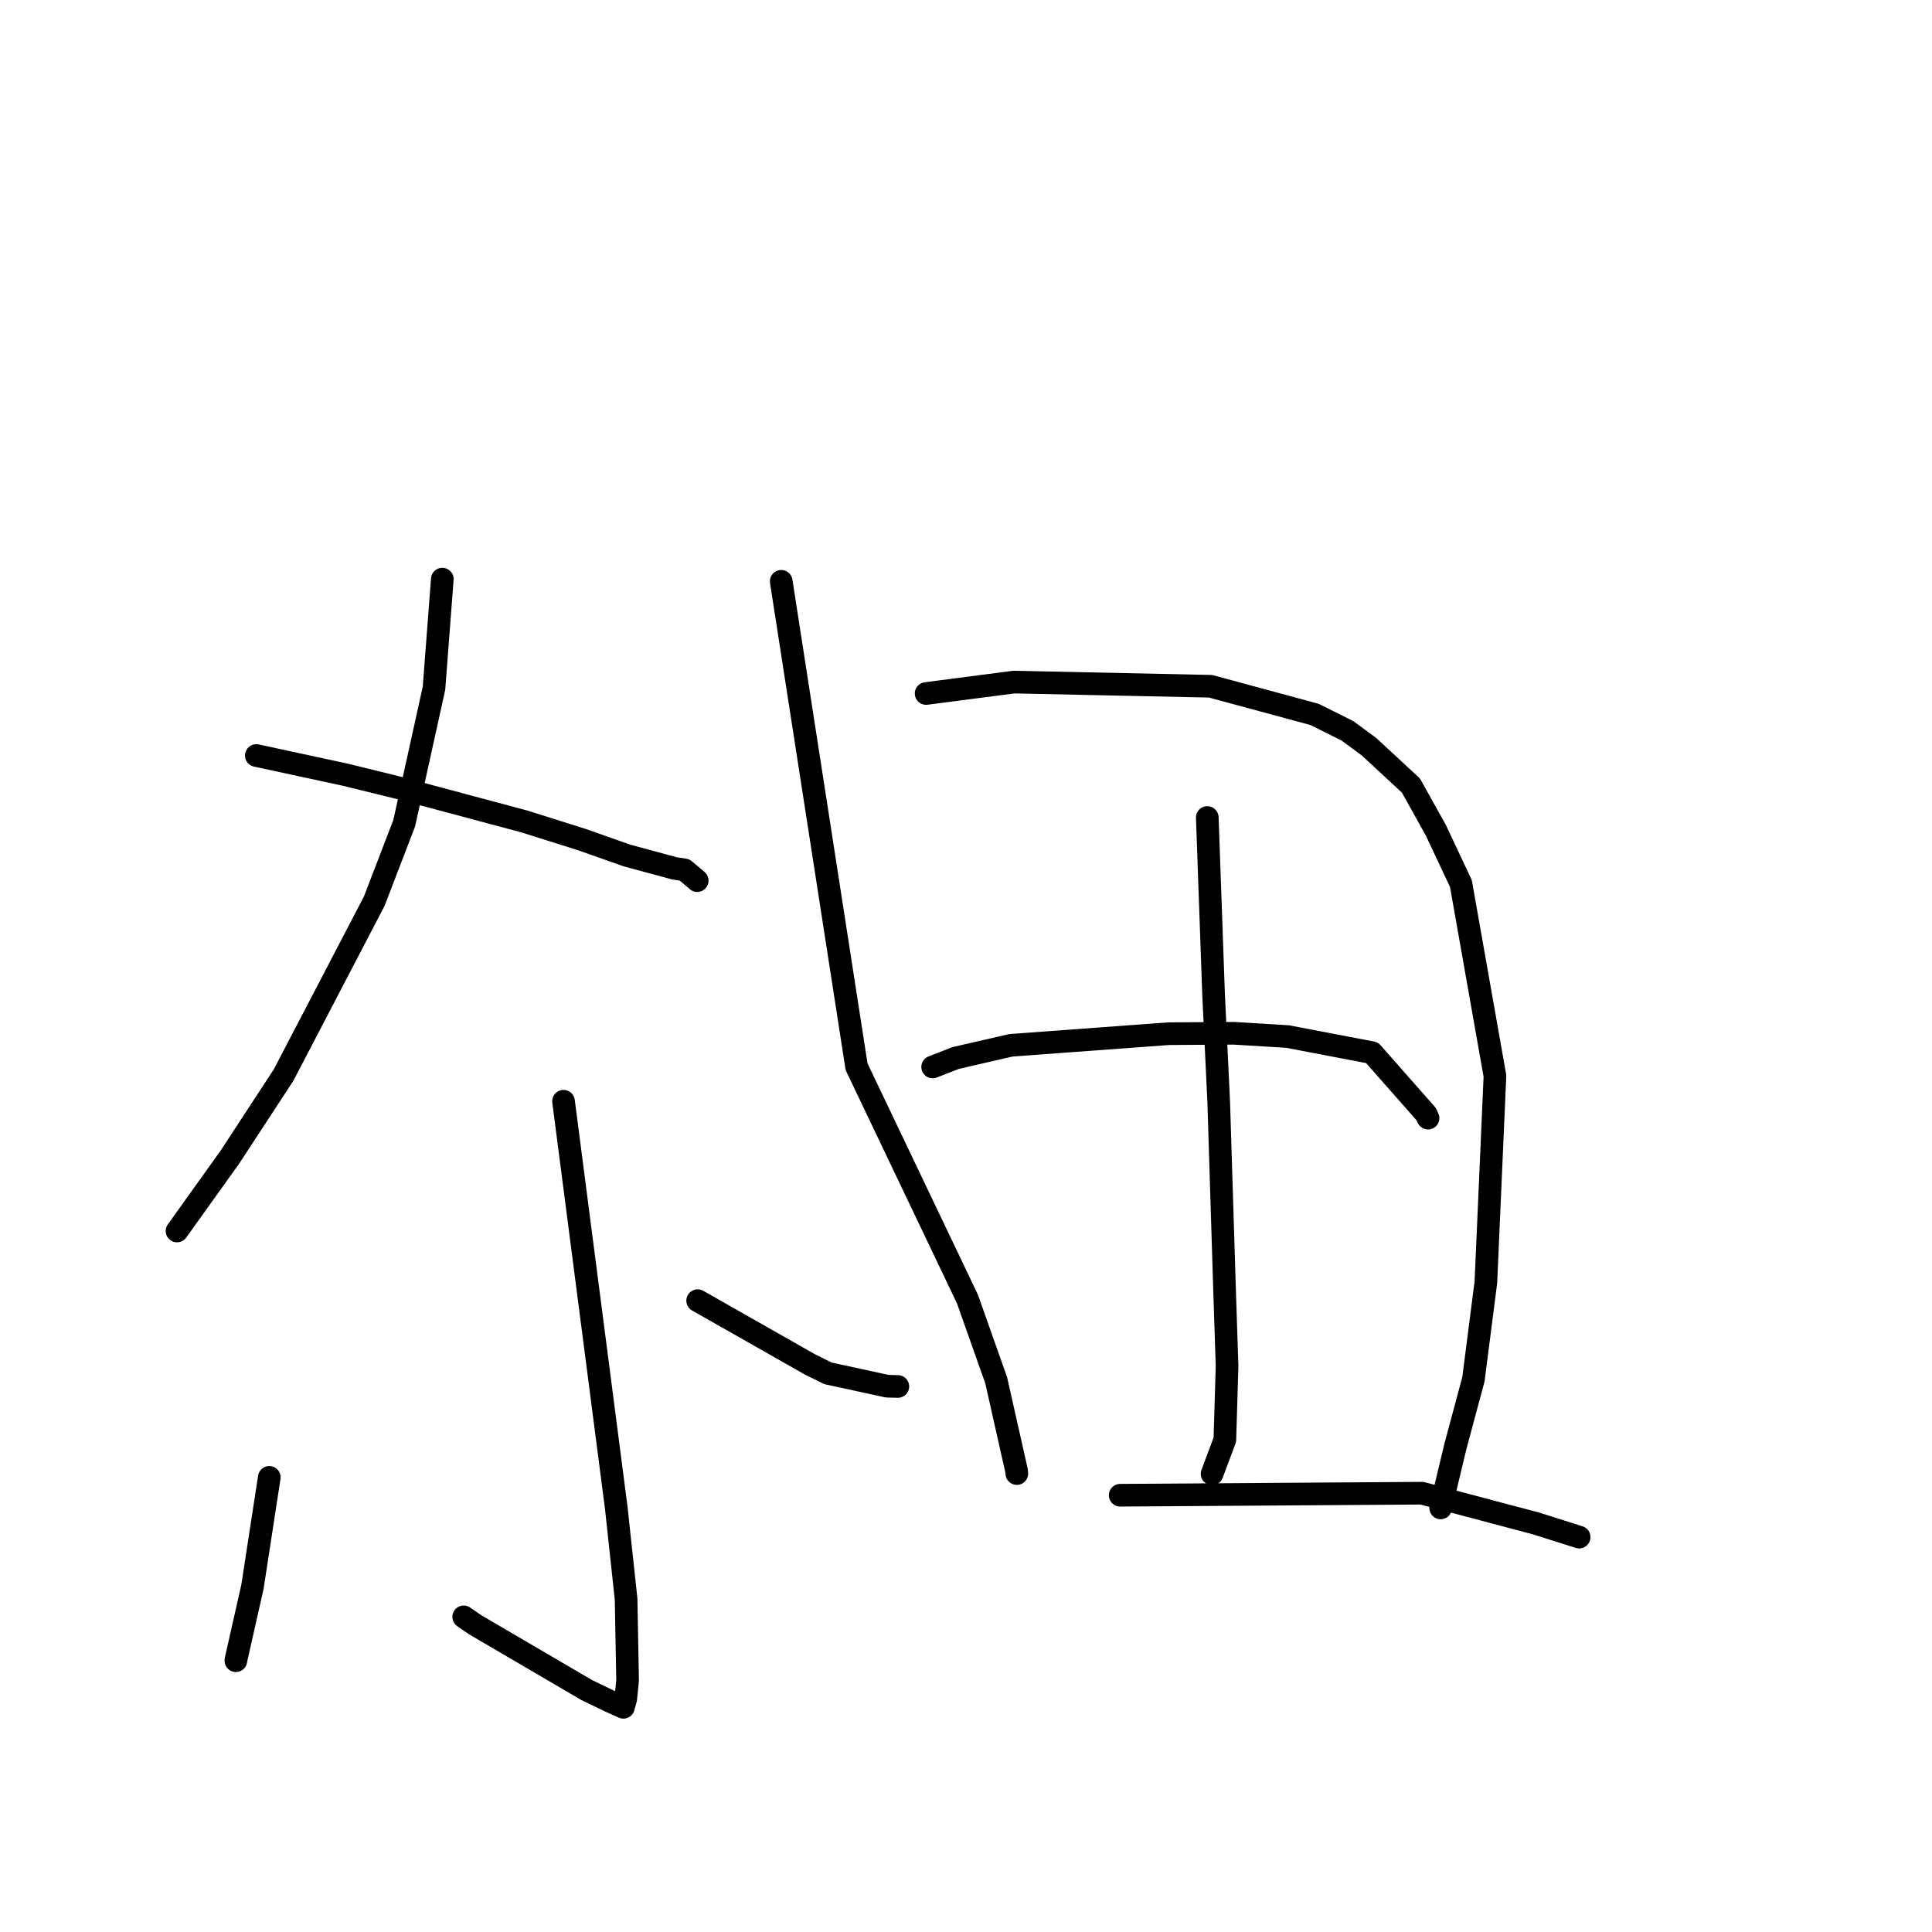 <?xml version="1.0" standalone="no"?>
    <svg width="256" height="256" xmlns="http://www.w3.org/2000/svg" version="1.1">
    <polyline stroke="black" stroke-width="3" stroke-linecap="round" fill="transparent" stroke-linejoin="round" points="58.608 76.737 58.058 83.959 57.508 91.182 53.558 109.086 49.588 119.416 37.575 142.452 30.496 153.275 24.097 162.22 23.457 163.114 " />
        <polyline stroke="black" stroke-width="3" stroke-linecap="round" fill="transparent" stroke-linejoin="round" points="33.962 100.109 39.886 101.387 45.81 102.665 52.791 104.382 69.512 108.858 77.114 111.255 83.075 113.358 89.413 115.073 90.703 115.262 92.265 116.574 92.385 116.689 " />
        <polyline stroke="black" stroke-width="3" stroke-linecap="round" fill="transparent" stroke-linejoin="round" points="74.67 145.919 78.166 172.869 81.661 199.819 82.96 211.889 83.16 222.667 82.907 225.148 82.607 226.216 82.605 226.223 82.604 226.226 82.604 226.226 82.604 226.226 80.834 225.434 77.762 223.951 62.999 215.311 61.441 214.243 " />
        <polyline stroke="black" stroke-width="3" stroke-linecap="round" fill="transparent" stroke-linejoin="round" points="35.682 195.757 34.566 203.013 33.45 210.268 31.308 219.748 31.255 220.052 " />
        <polyline stroke="black" stroke-width="3" stroke-linecap="round" fill="transparent" stroke-linejoin="round" points="92.444 172.342 99.861 176.555 107.279 180.768 109.705 181.973 117.567 183.681 118.971 183.714 " />
        <polyline stroke="black" stroke-width="3" stroke-linecap="round" fill="transparent" stroke-linejoin="round" points="103.516 77.026 108.508 109.188 113.5 141.349 128.194 172.136 132.002 182.903 134.699 194.885 134.732 195.223 134.736 195.257 " />
        <polyline stroke="black" stroke-width="3" stroke-linecap="round" fill="transparent" stroke-linejoin="round" points="122.715 91.893 128.531 91.136 134.348 90.379 160.41 90.934 174.19 94.666 178.535 96.833 181.411 98.953 186.96 104.094 190.25 110.003 193.577 117.066 198.088 142.576 196.887 169.898 195.235 182.77 192.857 191.625 191.073 199.064 190.895 199.808 " />
        <polyline stroke="black" stroke-width="3" stroke-linecap="round" fill="transparent" stroke-linejoin="round" points="159.971 108.325 160.39 120.076 160.808 131.827 161.483 145.921 162.276 171.38 162.593 180.999 162.301 190.765 160.761 194.88 160.607 195.291 " />
        <polyline stroke="black" stroke-width="3" stroke-linecap="round" fill="transparent" stroke-linejoin="round" points="123.58 141.378 125.102 140.787 126.624 140.196 127.929 139.891 133.954 138.509 154.843 136.97 163.487 136.915 170.599 137.347 181.799 139.484 188.986 147.636 189.225 148.159 " />
        <polyline stroke="black" stroke-width="3" stroke-linecap="round" fill="transparent" stroke-linejoin="round" points="148.43 198.126 168.423 197.991 188.416 197.857 203.536 201.867 208.678 203.495 209.192 203.658 209.243 203.674 209.247 203.675 " />
        </svg>